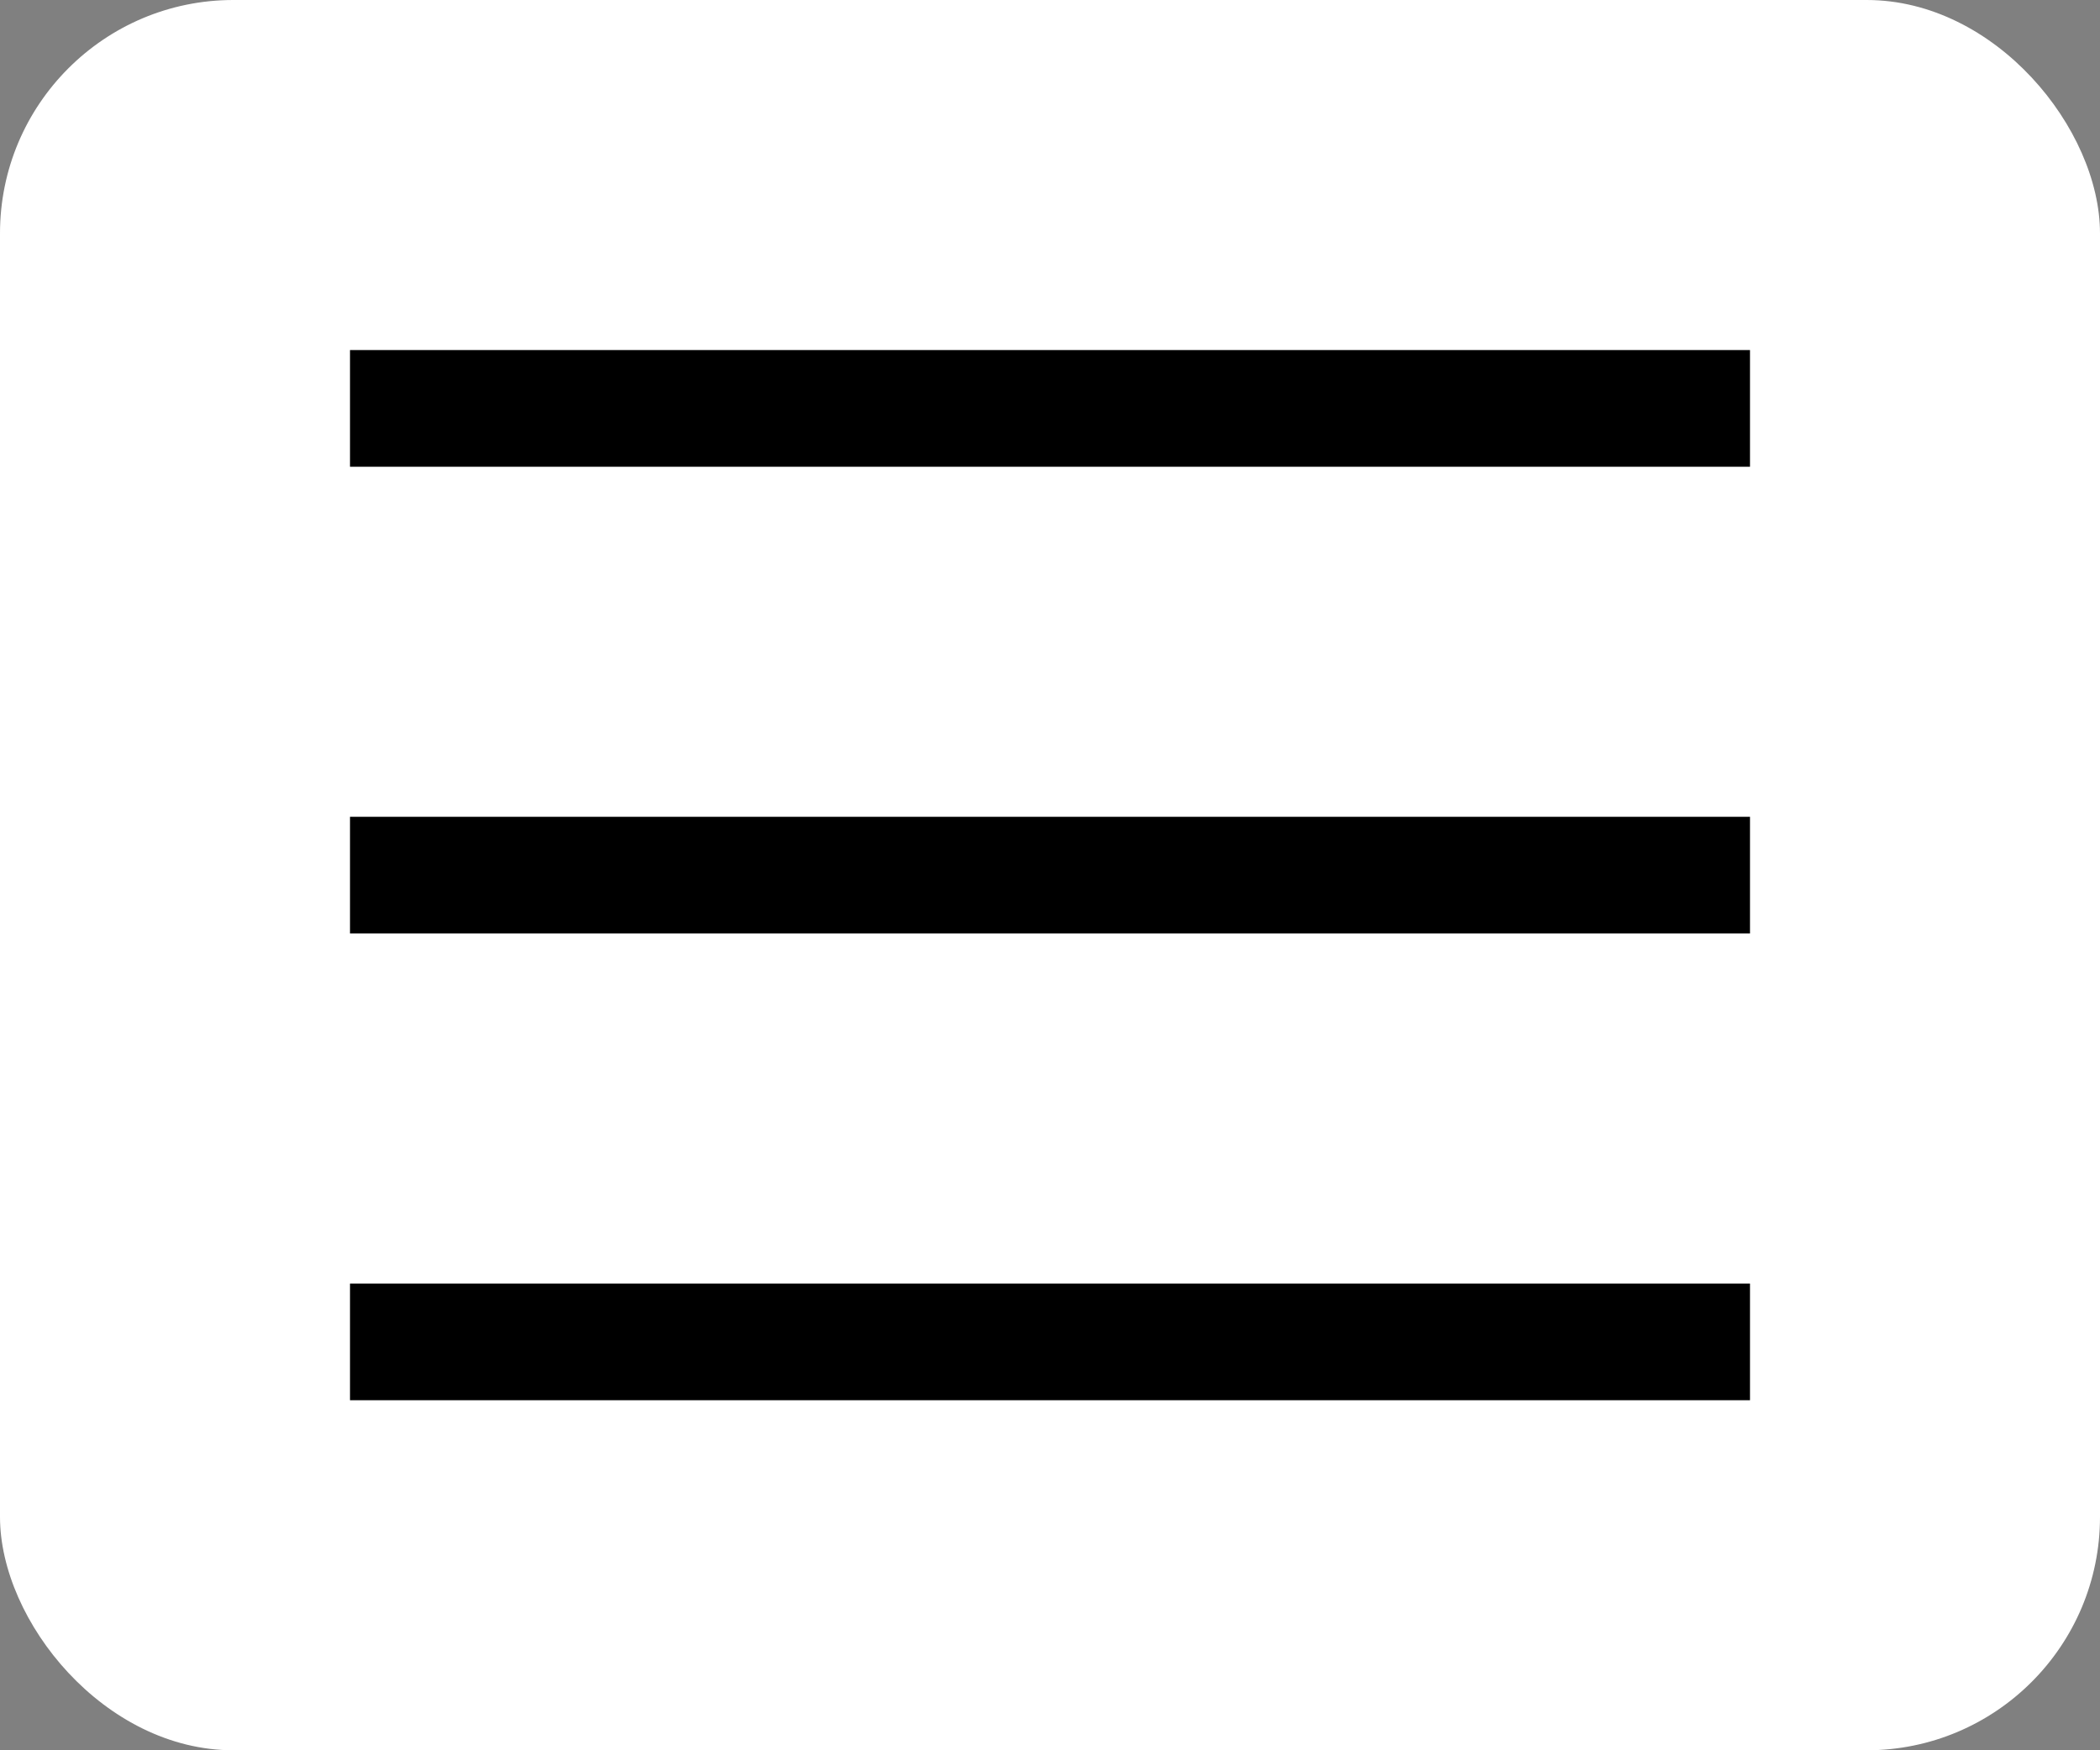 <svg width="18" height="15" viewBox="0 0 18 15" fill="none" xmlns="http://www.w3.org/2000/svg">
<rect x="0" y="0" width="18" height="15" fill="#808080" stroke="none"/>
<rect width="18" height="15" rx="2" fill="white"/>
<line x1="3" y1="3.5" x2="15" y2="3.5" stroke="black"/>
<line x1="3" y1="7.5" x2="15" y2="7.5" stroke="black"/>
<line x1="3" y1="11.5" x2="15" y2="11.5" stroke="black"/>
</svg>
